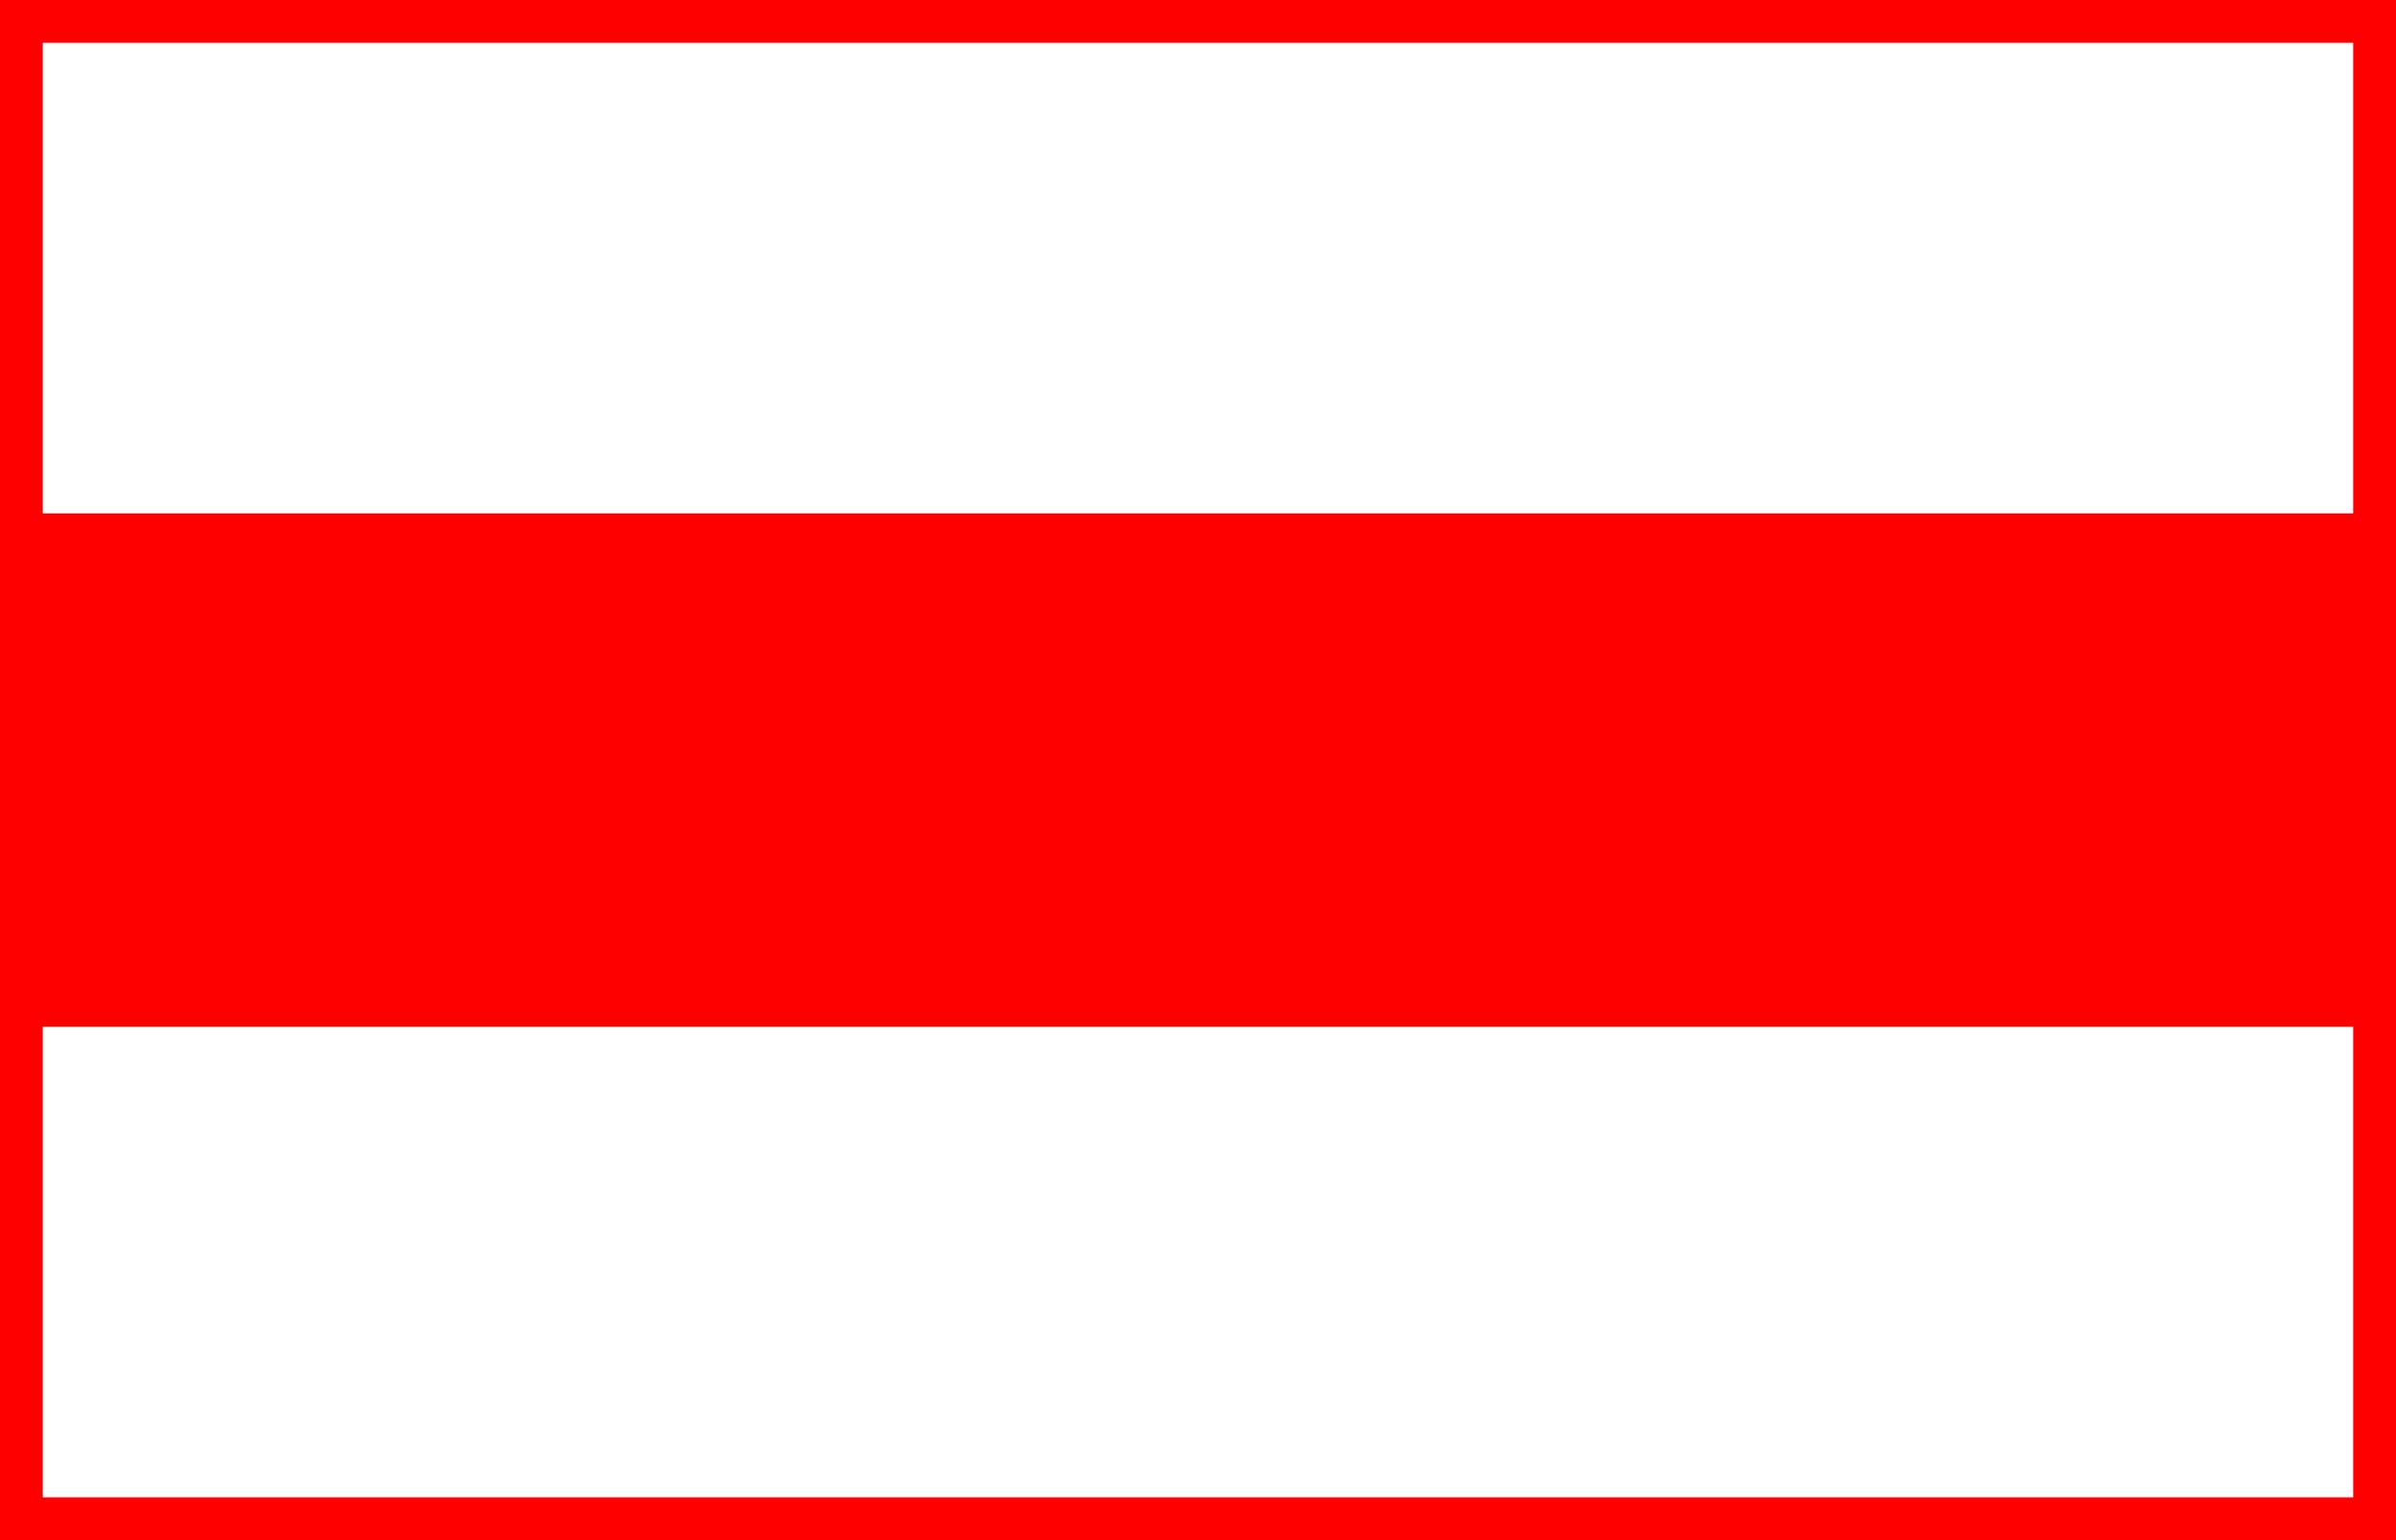 <?xml version="1.0" encoding="UTF-8" standalone="no"?>
<svg
   xmlns="http://www.w3.org/2000/svg"
   xmlns:rdf="http://www.w3.org/1999/02/22-rdf-syntax-ns#"
   xmlns:dc="http://purl.org/dc/elements/1.1/"
   xmlns:cc="http://creativecommons.org/ns#"
   width="28"
   height="18"
   viewBox="0 0 28 18"
   style="shape-rendering: auto">

  <rect x="0" y="0" width="28" height="18" fill="#333333" stroke="none"/>


  <g>
    <rect x="0.25" y="0.25" width="27.5" height="17.5" style="fill: white; stroke: red; stroke-width: .5px" />
    <rect x="0"    y="6"    width="28"   height="6"    style="fill: red" />
  </g>

</svg>
